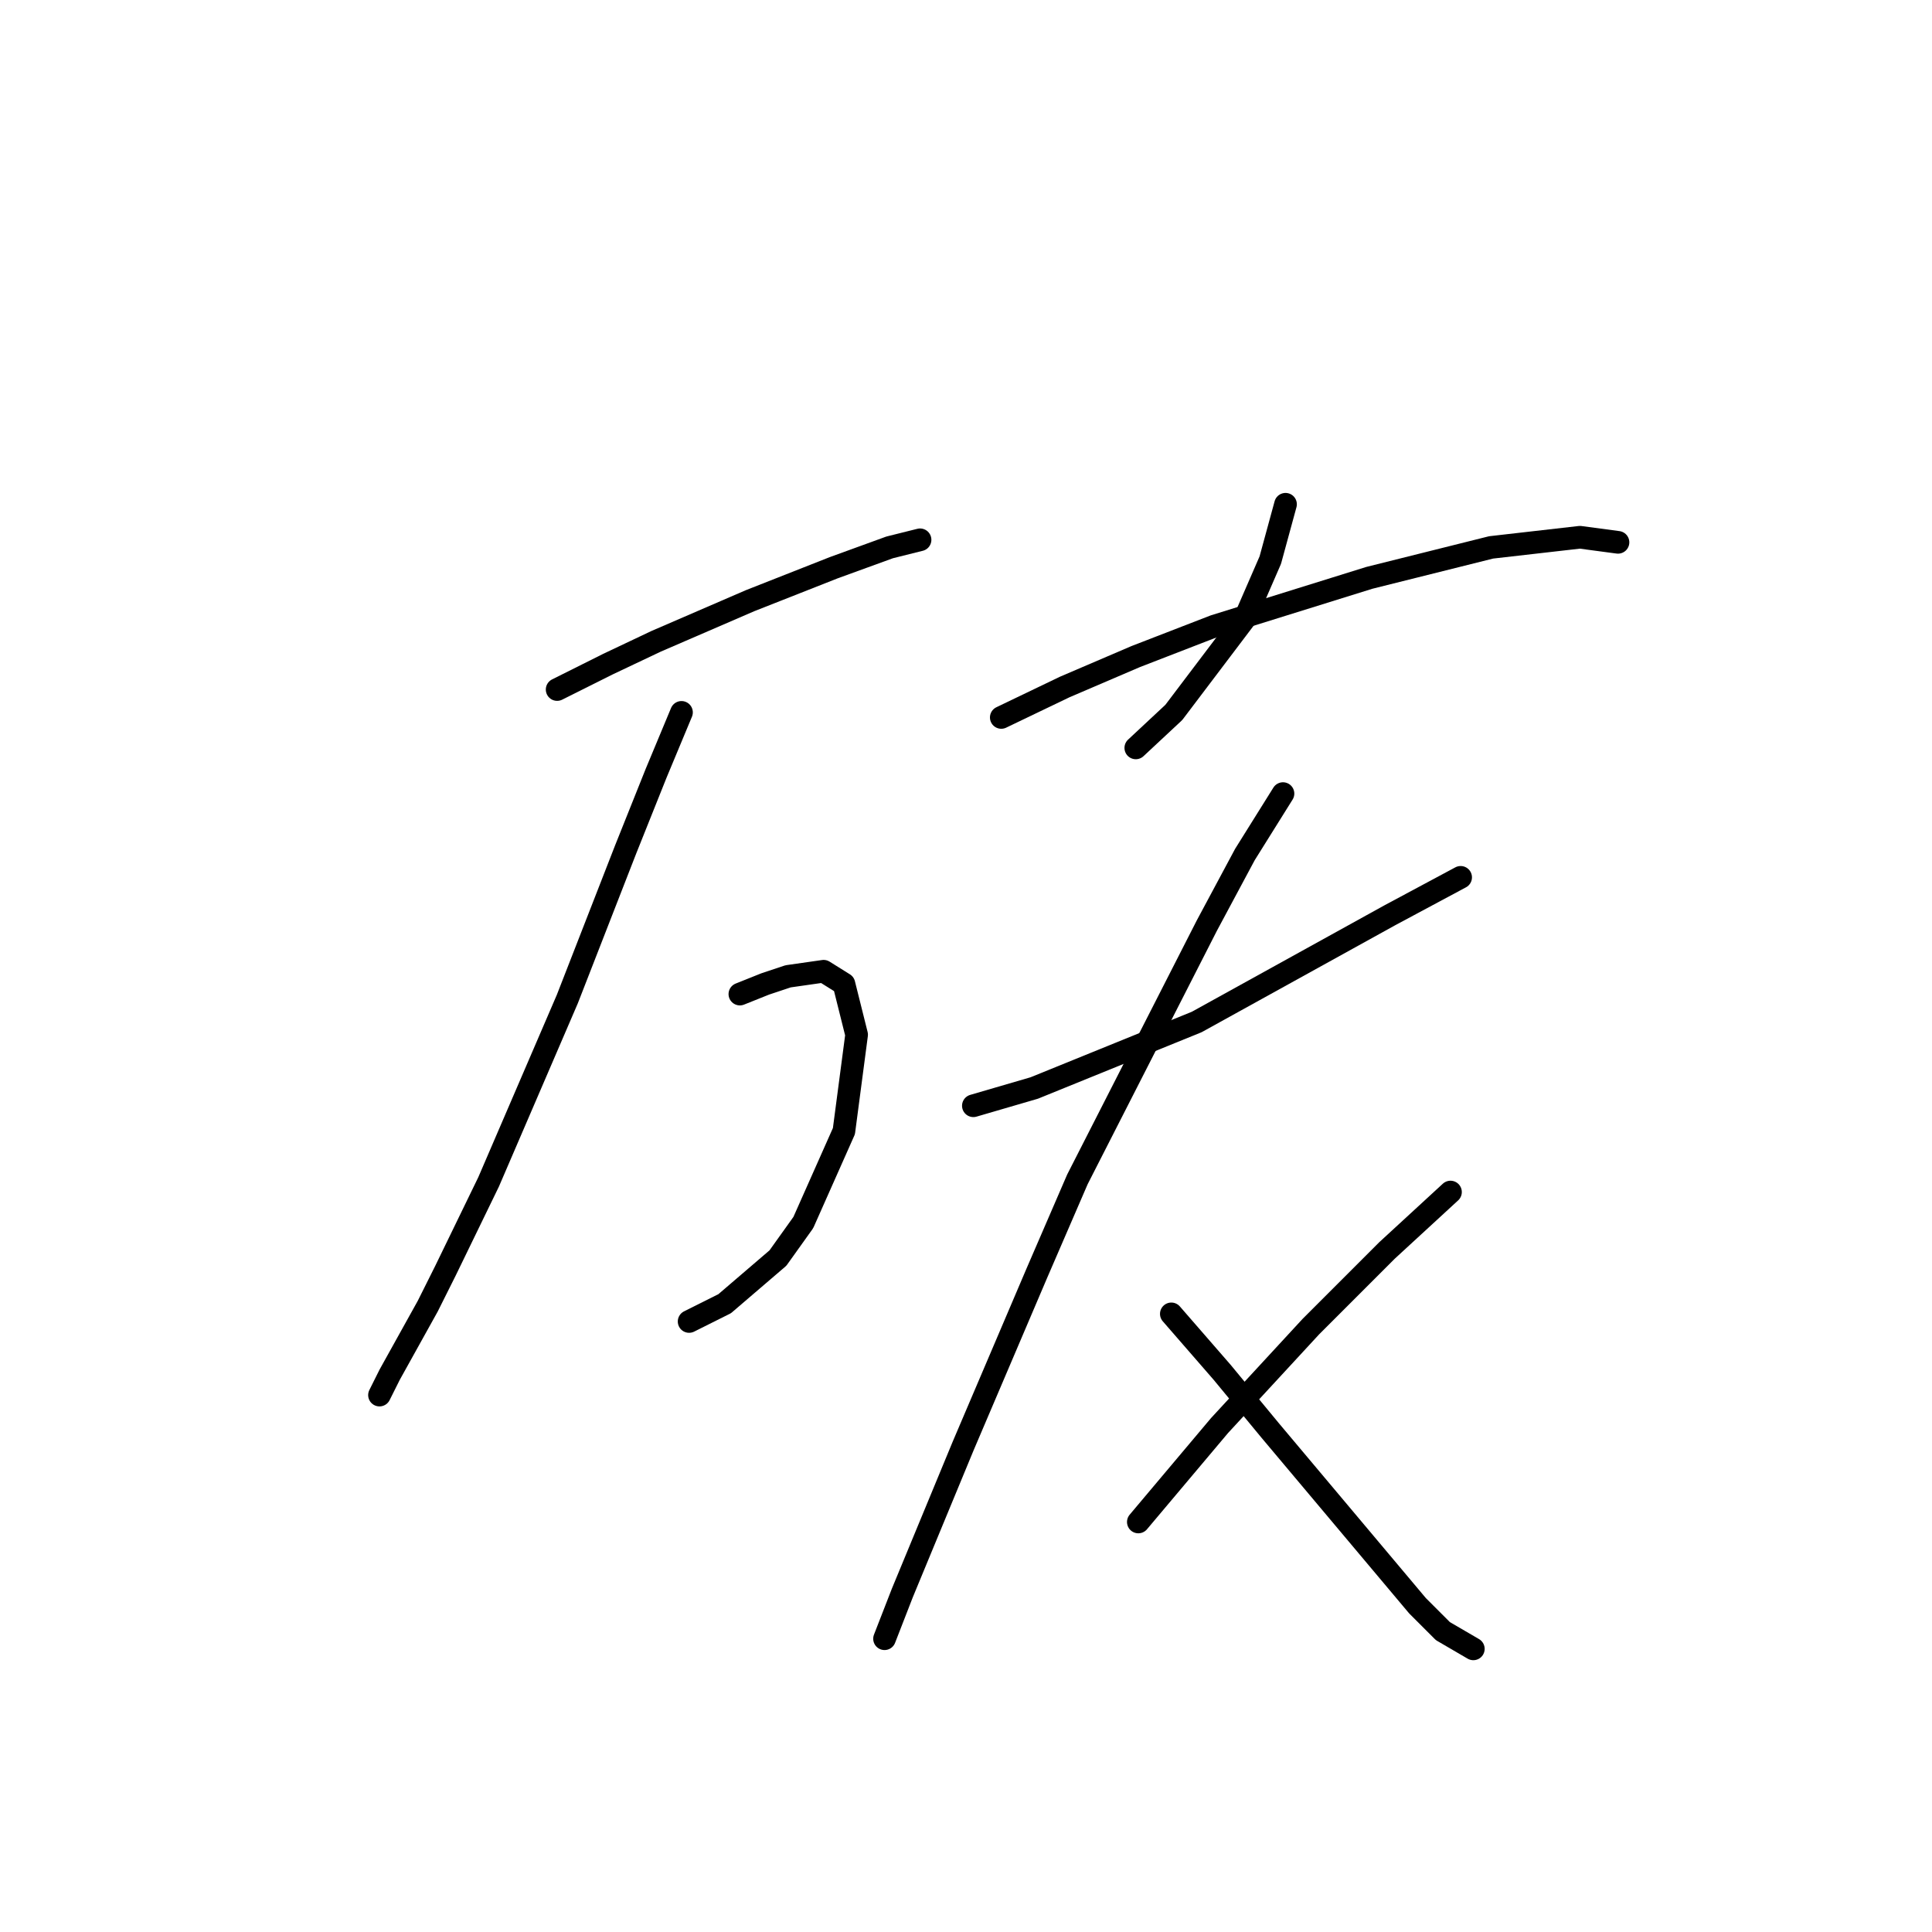 <?xml version="1.0" standalone="no"?>
    <svg width="256" height="256" xmlns="http://www.w3.org/2000/svg" version="1.1">
    <polyline stroke="black" stroke-width="3" stroke-linecap="round" fill="transparent" stroke-linejoin="round" points="73.823 91.367 80.549 88.004 86.939 84.977 99.382 79.597 110.479 75.225 117.878 72.534 121.913 71.526 121.913 71.526 " />
        <polyline stroke="black" stroke-width="3" stroke-linecap="round" fill="transparent" stroke-linejoin="round" points="90.302 94.393 86.939 102.464 82.903 112.553 75.169 132.394 64.743 156.607 59.026 168.377 56.672 173.086 51.628 182.165 50.283 184.856 50.283 184.856 " />
        <polyline stroke="black" stroke-width="3" stroke-linecap="round" fill="transparent" stroke-linejoin="round" points="98.036 131.722 101.399 130.377 104.426 129.368 109.134 128.695 111.824 130.377 113.506 137.102 111.824 149.881 106.444 161.988 103.081 166.696 96.019 172.749 91.31 175.103 91.31 175.103 " />
        <polyline stroke="black" stroke-width="3" stroke-linecap="round" fill="transparent" stroke-linejoin="round" points="170.339 66.817 168.321 74.216 164.958 81.951 155.542 94.393 150.498 99.101 150.498 99.101 " />
        <polyline stroke="black" stroke-width="3" stroke-linecap="round" fill="transparent" stroke-linejoin="round" points="132.674 95.066 141.082 91.03 150.498 86.995 160.923 82.959 181.437 76.57 197.579 72.534 209.349 71.189 214.393 71.862 214.393 71.862 " />
        <polyline stroke="black" stroke-width="3" stroke-linecap="round" fill="transparent" stroke-linejoin="round" points="128.975 146.519 137.046 144.164 158.569 135.421 184.127 121.297 193.543 116.252 193.543 116.252 " />
        <polyline stroke="black" stroke-width="3" stroke-linecap="round" fill="transparent" stroke-linejoin="round" points="170.003 105.155 164.958 113.226 159.914 122.642 142.763 156.271 137.382 168.714 127.63 191.582 119.559 211.087 117.205 217.14 117.205 217.14 " />
        <polyline stroke="black" stroke-width="3" stroke-linecap="round" fill="transparent" stroke-linejoin="round" points="155.206 174.094 161.932 181.829 168.321 189.564 187.826 212.768 191.189 216.131 195.225 218.485 195.225 218.485 " />
        <polyline stroke="black" stroke-width="3" stroke-linecap="round" fill="transparent" stroke-linejoin="round" points="192.198 157.952 183.791 165.687 173.702 175.776 161.595 188.891 150.834 201.67 150.834 201.67 " />
        </svg>